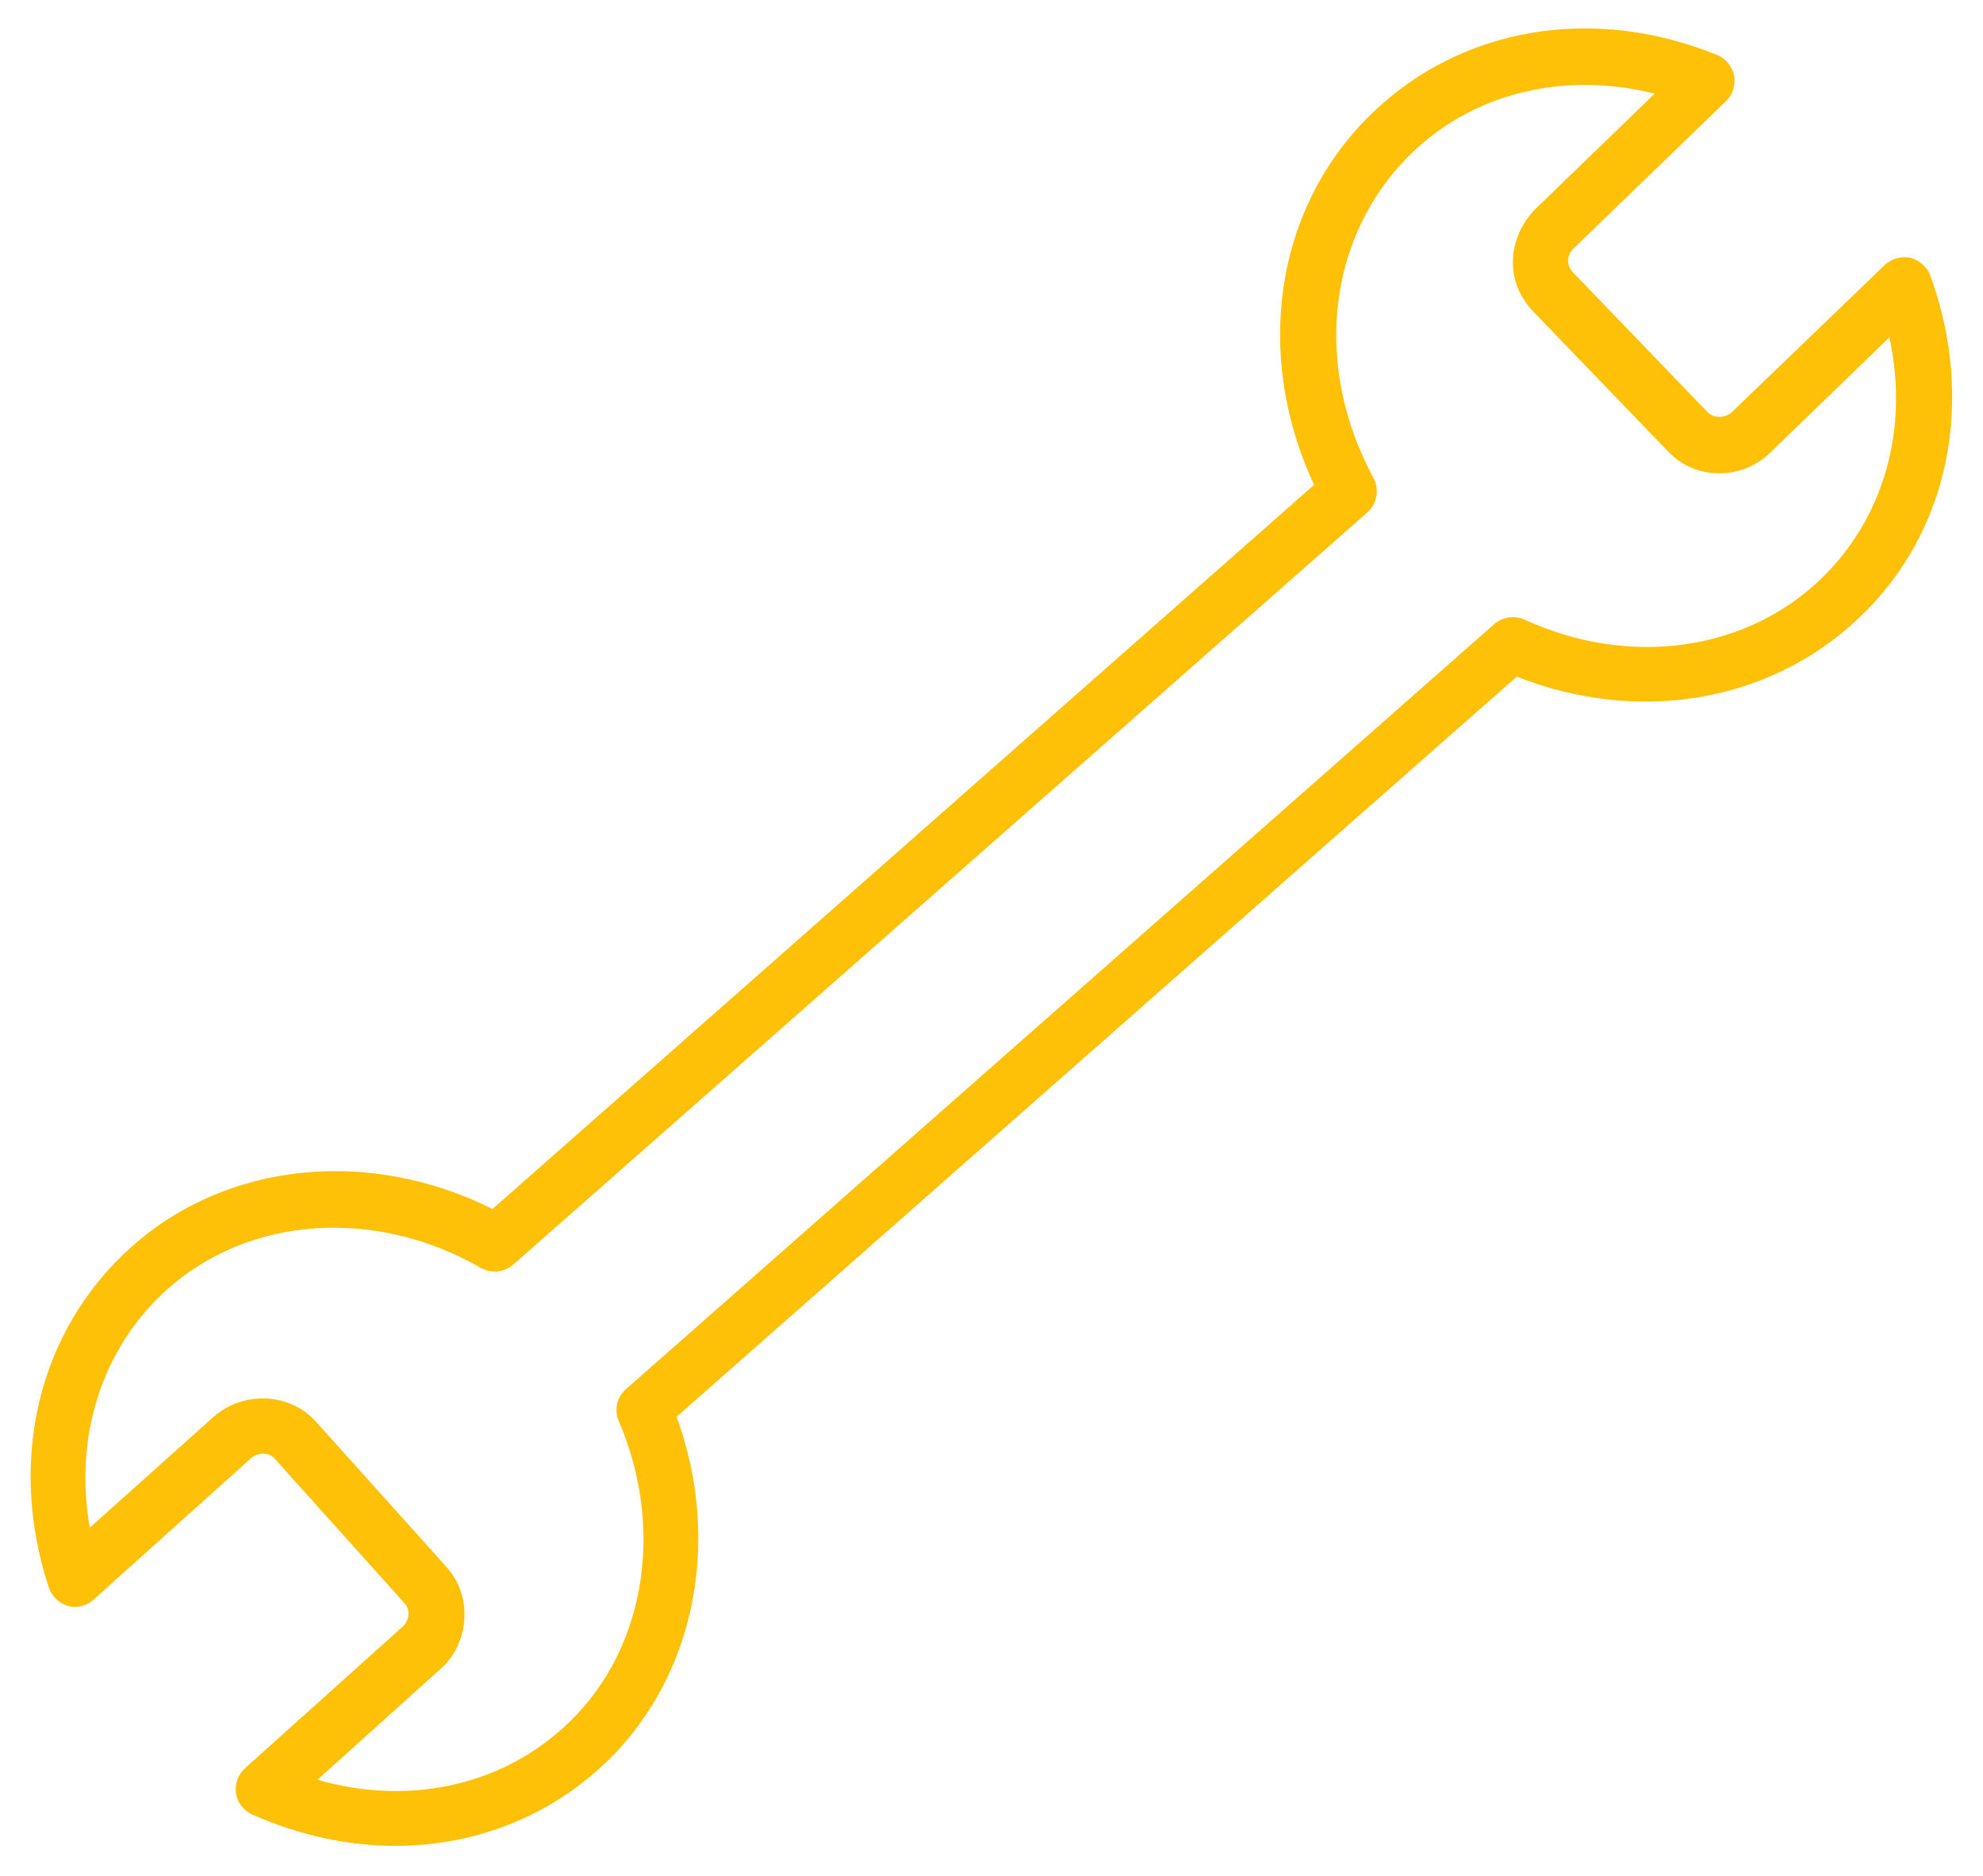 <?xml version="1.0" encoding="utf-8"?>
<!-- Generator: Adobe Illustrator 19.2.0, SVG Export Plug-In . SVG Version: 6.00 Build 0)  -->
<svg version="1.1" id="Слой_1" xmlns="http://www.w3.org/2000/svg" xmlns:xlink="http://www.w3.org/1999/xlink" x="0px" y="0px"
	 viewBox="0 0 309.2 292.5" style="enable-background:new 0 0 309.2 292.5;" xml:space="preserve">
<style type="text/css">
	.st0{fill:#FFC107";}
</style>
<path style="fill:#FFC107" class="st0" d="M301,43c-0.5-1.4-1.7-2.4-3.1-2.8c-1.4-0.3-2.9,0.1-4,1.1l-23.8,22.9c-0.5,0.5-1.2,0.8-2,0.8
	c-0.4,0-1.2-0.1-1.8-0.7l-21.1-21.9c-0.4-0.5-0.7-1.1-0.7-1.7c0-0.7,0.3-1.5,0.9-2l23.7-22.9c1.1-1,1.5-2.5,1.3-4
	c-0.3-1.4-1.3-2.7-2.6-3.2c-19.3-7.9-39.9-4.4-53.8,9c-15.2,14.6-18.6,37.6-9.1,58L76.8,188.5c-19.2-9.6-41.5-7.4-56.4,6
	C6,207.4,1.1,227.7,7.6,247.5c0.5,1.4,1.6,2.5,3,2.9c1.4,0.4,2.9,0,4-1l24.5-22c1.1-1,2.8-1,3.7,0l20.3,22.6
	c0.6,0.6,0.6,1.4,0.6,1.8c-0.1,0.7-0.4,1.4-1,1.9l-24.5,22c-1.1,1-1.6,2.5-1.4,3.9c0.2,1.5,1.2,2.7,2.5,3.3c7.4,3.3,15,4.9,22.4,4.9
	c11.7,0,22.9-4.1,31.7-12c14.7-13.2,19.4-34.9,12.1-54.9l131-115.4c19,7.5,39.6,4,53.4-9.2C303.9,83.1,308.1,62.6,301,43z M284,90.2
	c-11.8,11.4-30,13.9-46.3,6.4c-1.6-0.7-3.4-0.4-4.7,0.7L97.6,216.6c-1.4,1.2-1.9,3.3-1.1,5c7.4,17.3,3.9,36.6-8.8,47.9
	c-10.1,9.1-24.3,12-38.2,8l19.1-17.2c2.3-2,3.6-4.8,3.8-7.8c0.2-3.1-0.8-6-2.8-8.2l-20.3-22.6c-4.1-4.6-11.4-4.9-16.1-0.7
	l-19.2,17.2c-2.5-14.2,1.9-28,12-37.1c12.8-11.5,32.5-12.9,49-3.4c1.6,0.9,3.6,0.7,5-0.5L213.2,79.9c1.5-1.3,1.9-3.6,1-5.3
	c-9.6-17.7-7.2-38,5.9-50.7c9.8-9.5,23.9-12.8,37.9-9.3l-18.5,17.9c-2.2,2.2-3.5,5-3.6,8.1c-0.1,3,1.1,5.8,3.1,7.9l21.1,21.9
	c2.1,2.2,4.9,3.4,8,3.4c0,0,0,0,0,0c3,0,5.9-1.2,8-3.3l18.5-17.9C297.7,66.8,293.8,80.7,284,90.2z"/>
</svg>
